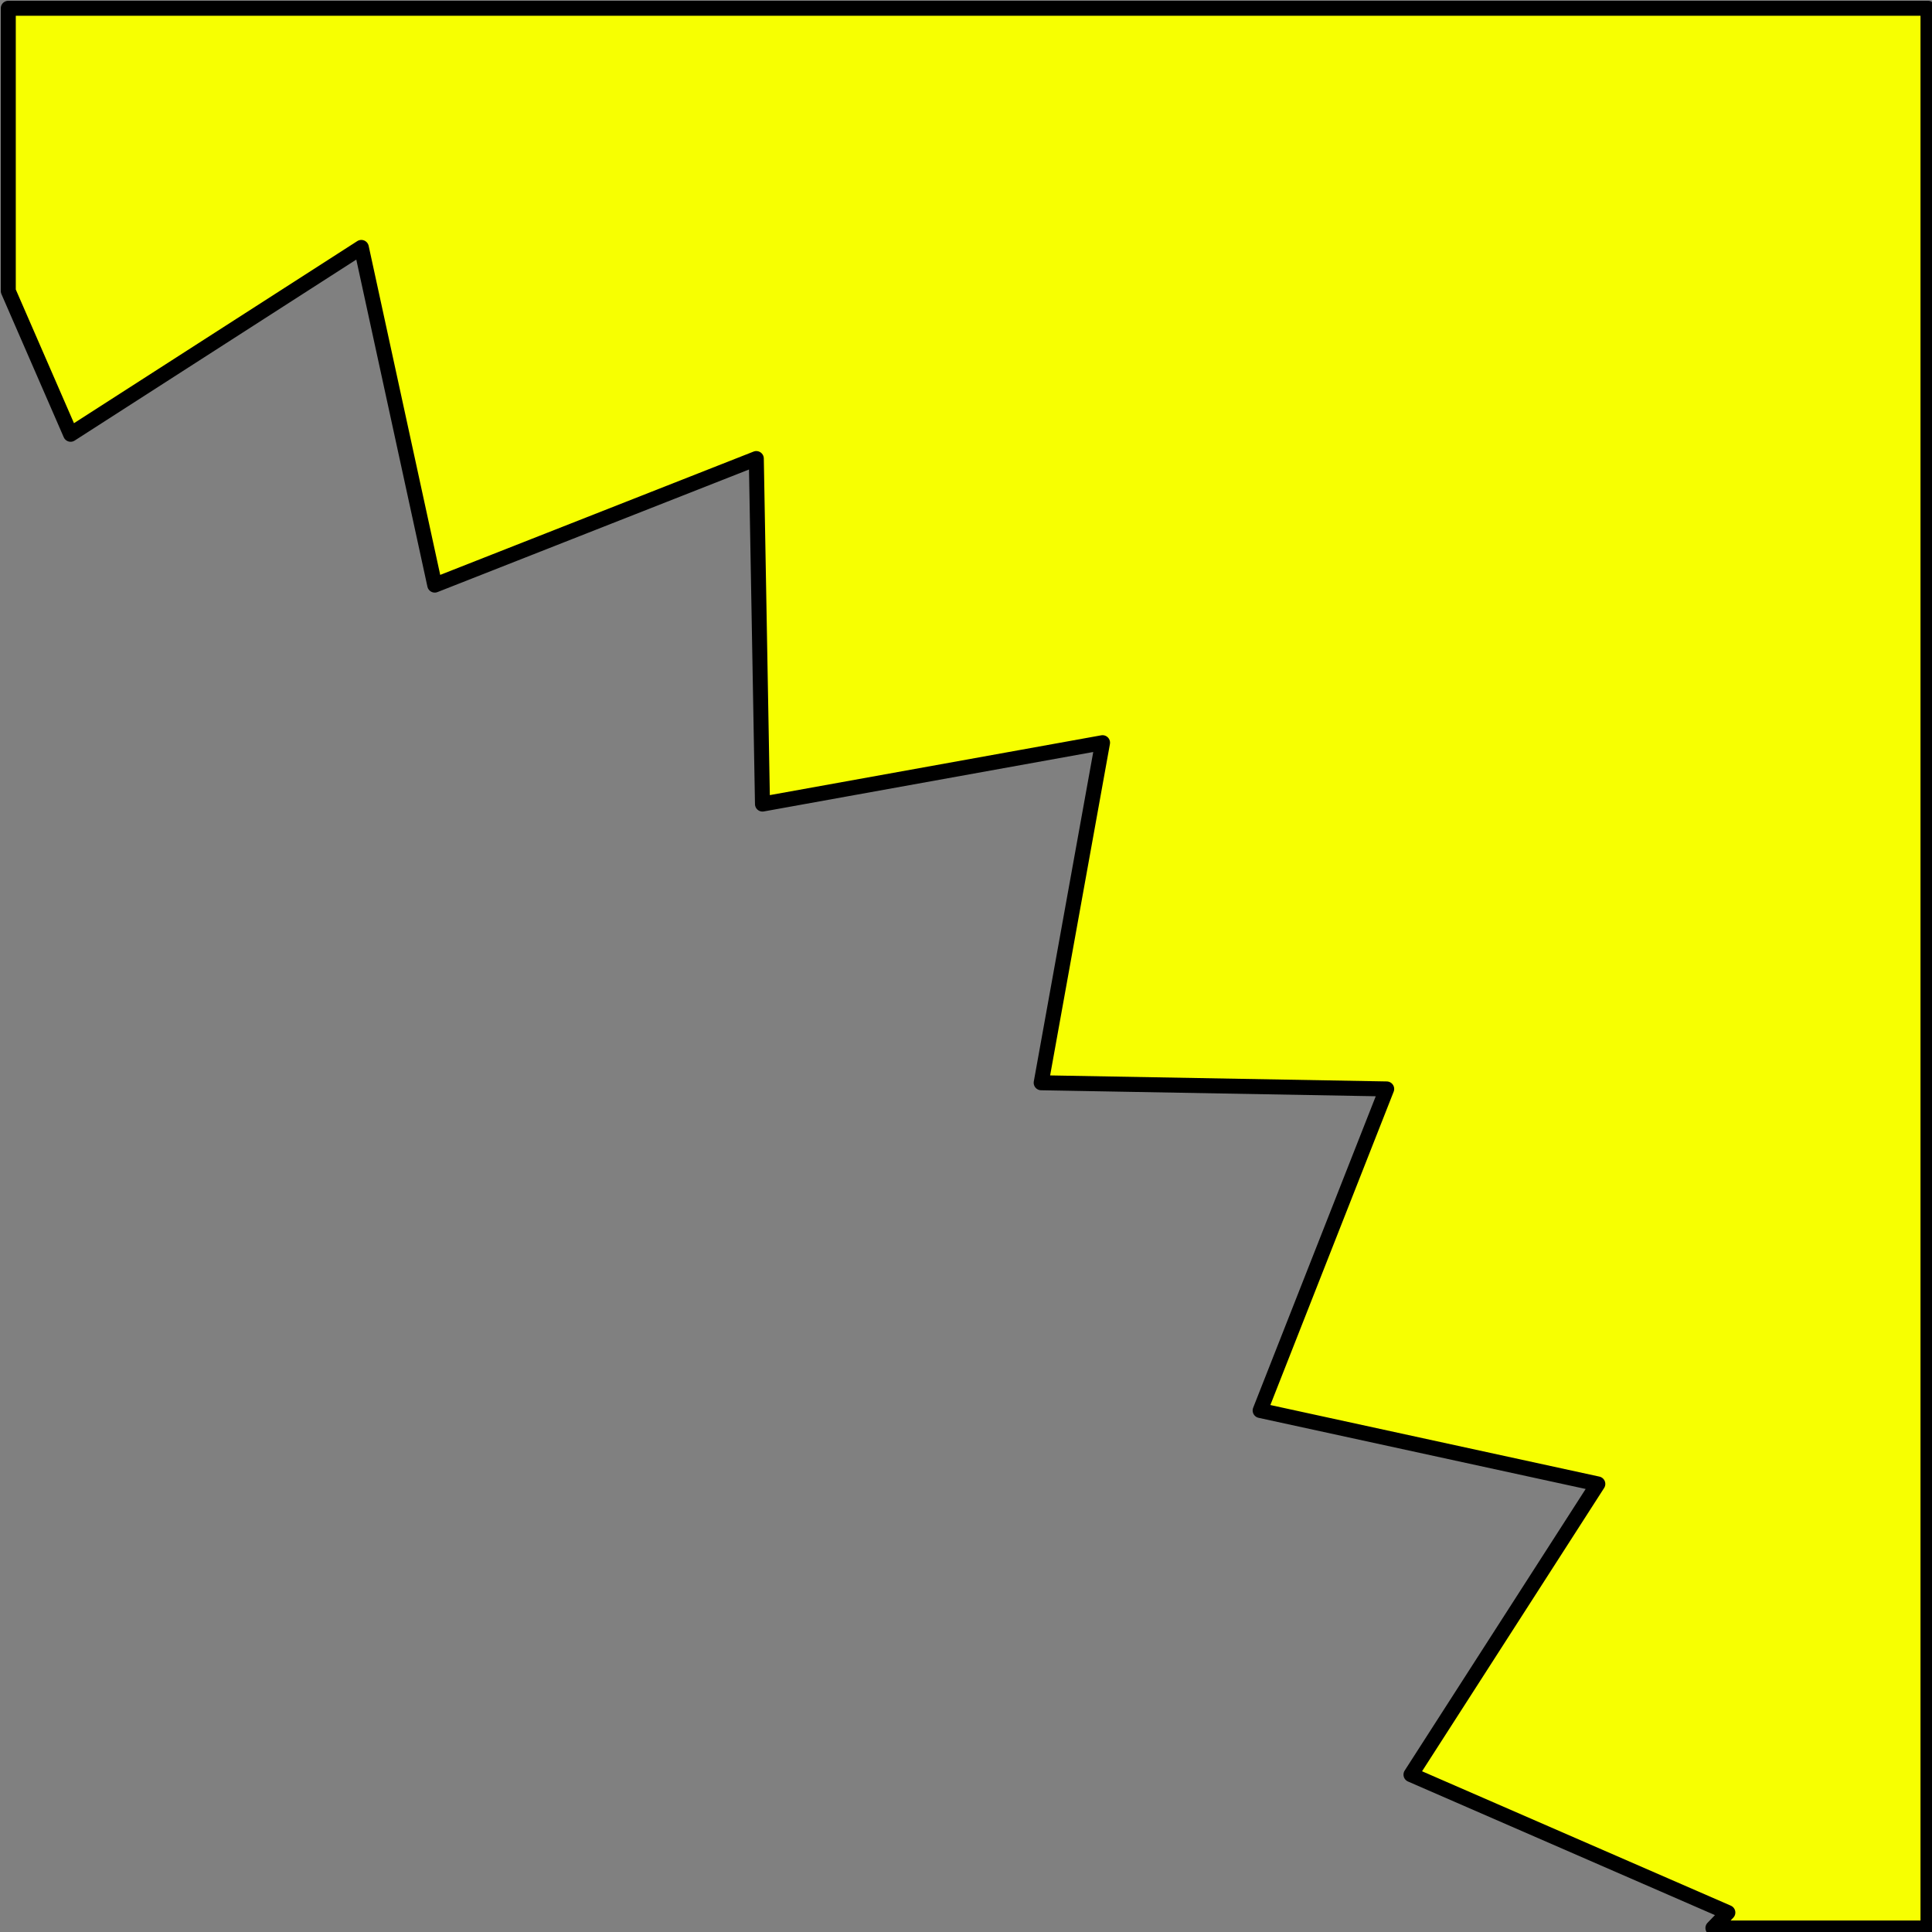 <?xml version="1.0" encoding="UTF-8" standalone="no"?>
<svg
   xmlns:dc="http://purl.org/dc/elements/1.1/"
   xmlns:cc="http://creativecommons.org/ns#"
   xmlns:rdf="http://www.w3.org/1999/02/22-rdf-syntax-ns#"
   xmlns:svg="http://www.w3.org/2000/svg"
   xmlns="http://www.w3.org/2000/svg"
   width="64.5mm"
   height="64.5mm"
   viewBox="0 0 64.5 64.5"
   version="1.1"
   id="svg1525">
  <rect x="0" y="0" width="64.5" height="64.5" fill="#808080" stroke="none"/>
  <defs
     id="defs1529" />
  <path
     id="rect2142"
     style="fill:#f7ff01;fill-opacity:1;fill-rule:evenodd;stroke:#000000;stroke-width:1.89;stroke-linecap:round;stroke-linejoin:round;stroke-dashoffset:1.701;stroke-opacity:1;paint-order:fill markers stroke;stop-color:#000000"
     d="M 1.043 1.043 L 1.043 36.666 L 8.896 54.709 L 45.52 31.172 L 54.771 73.711 L 95.281 57.771 L 96.059 101.297 L 138.9 93.566 L 131.17 136.408 L 174.697 137.186 L 158.756 177.695 L 201.295 186.949 L 177.758 223.57 L 217.676 240.945 L 215.797 242.893 L 242.893 242.893 L 242.893 1.043 L 1.043 1.043 z "
     transform="scale(0.265)" />
</svg>
